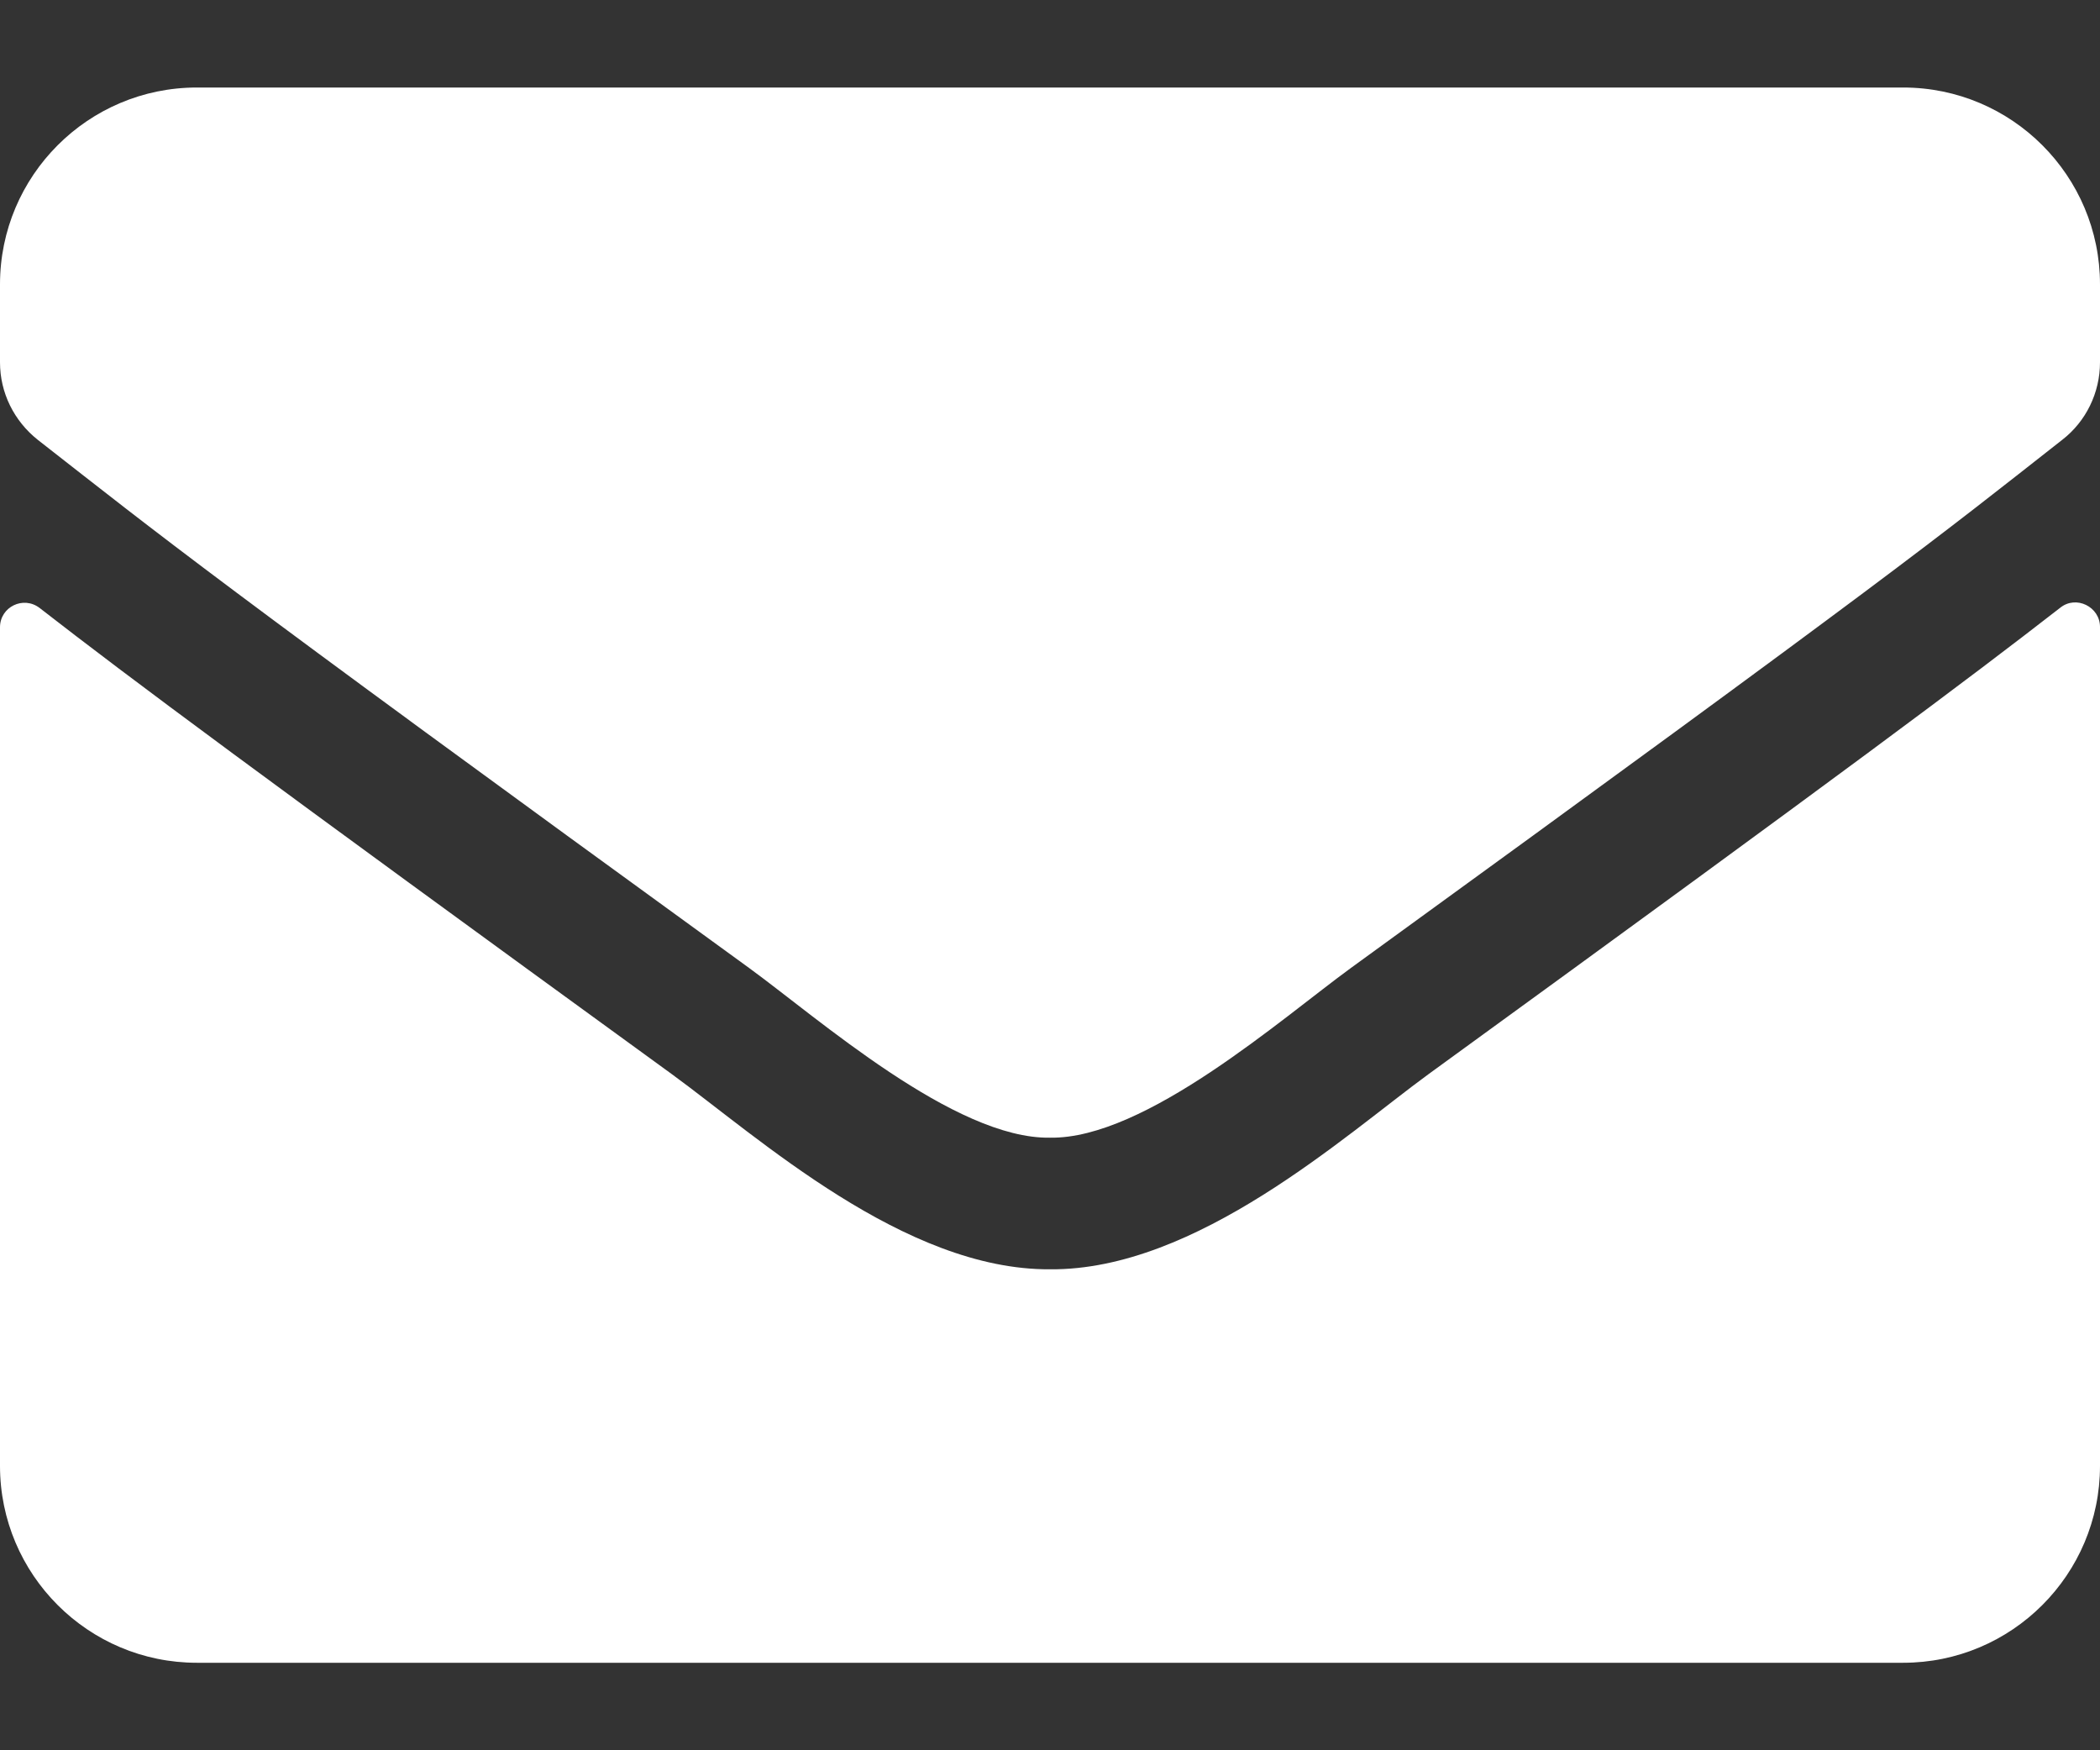 ﻿<?xml version="1.0" encoding="utf-8"?>
<svg version="1.1" xmlns:xlink="http://www.w3.org/1999/xlink" width="12px" height="10px" xmlns="http://www.w3.org/2000/svg">
  <rect width="100%" height="100%" fill="#333333" stroke="none"/>
  <g transform="matrix(1 0 0 1 -8 -7 )">
    <path d="M 8.163 6.137  C 10.554 4.4  11.248 3.88  11.773 3.472  C 11.864 3.399  12 3.467  12 3.582  L 12 8.375  C 12 8.996  11.496 9.5  10.875 9.5  L 1.125 9.5  C 0.504 9.5  0 8.996  0 8.375  L 0 3.584  C 0 3.467  0.134 3.402  0.227 3.474  C 0.752 3.882  1.448 4.4  3.839 6.137  C 4.334 6.498  5.168 7.257  6 7.252  C 6.837 7.259  7.688 6.484  8.163 6.137  Z M 4.28 5.53  C 4.673 5.816  5.456 6.509  6 6.5  C 6.544 6.509  7.327 5.816  7.72 5.53  C 10.83 3.273  11.067 3.076  11.784 2.513  C 11.92 2.408  12 2.244  12 2.07  L 12 1.625  C 12 1.004  11.496 0.5  10.875 0.5  L 1.125 0.5  C 0.504 0.5  0 1.004  0 1.625  L 0 2.07  C 0 2.244  0.08 2.405  0.216 2.513  C 0.933 3.073  1.17 3.273  4.28 5.53  Z " fill-rule="nonzero" fill="#ffffff" stroke="none" transform="matrix(1 0 0 1 8 7 )" />
  </g>
</svg>